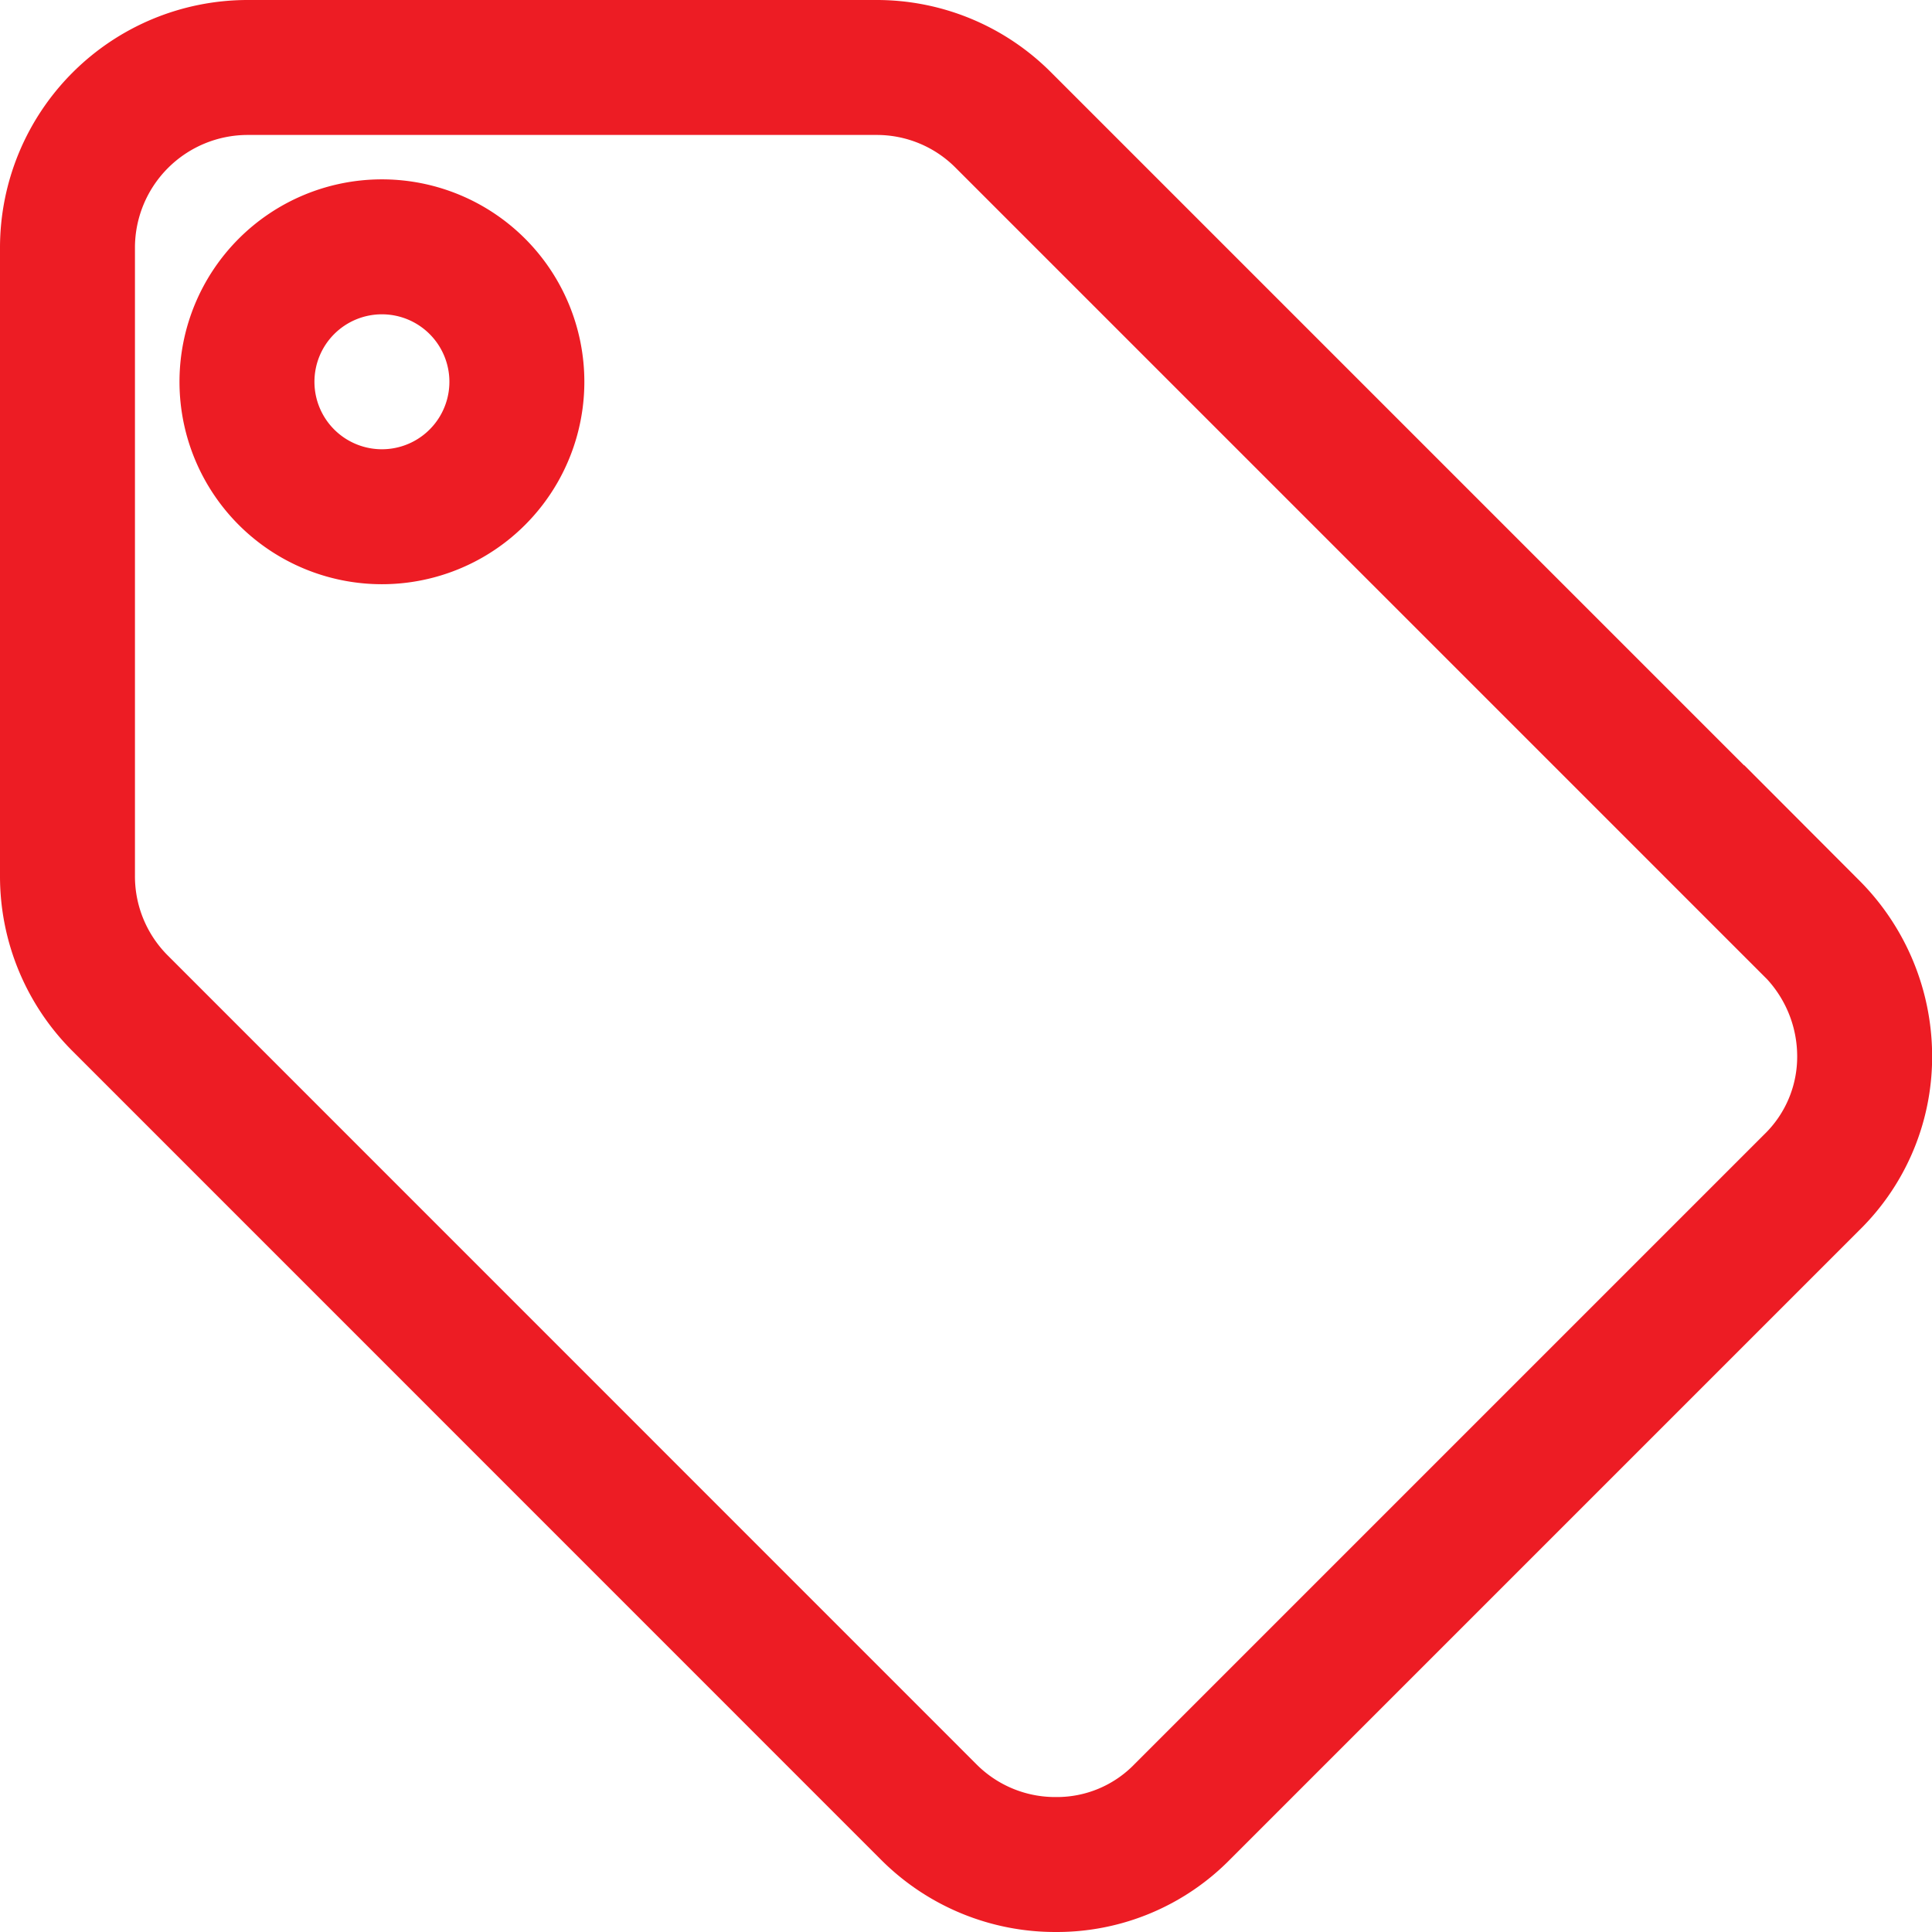 <svg xmlns="http://www.w3.org/2000/svg" width="14.316" height="14.316" viewBox="0 0 14.316 14.316">
  <path id="Icon_material-local-offer" data-name="Icon material-local-offer" d="M15.924,9.379,9.931,3.386A1.323,1.323,0,0,0,8.992,3H4.332A1.336,1.336,0,0,0,3,4.332V8.992a1.329,1.329,0,0,0,.393.945L9.385,15.93a1.323,1.323,0,0,0,.939.386,1.3,1.3,0,0,0,.939-.393l4.661-4.661a1.3,1.3,0,0,0,.393-.939,1.345,1.345,0,0,0-.393-.945ZM5.33,6.329a1,1,0,1,1,1-1A1,1,0,0,1,5.33,6.329Z" transform="translate(-2.5 -2.5)" fill="none" stroke="#ed1c24" stroke-width="1"/>
</svg>
